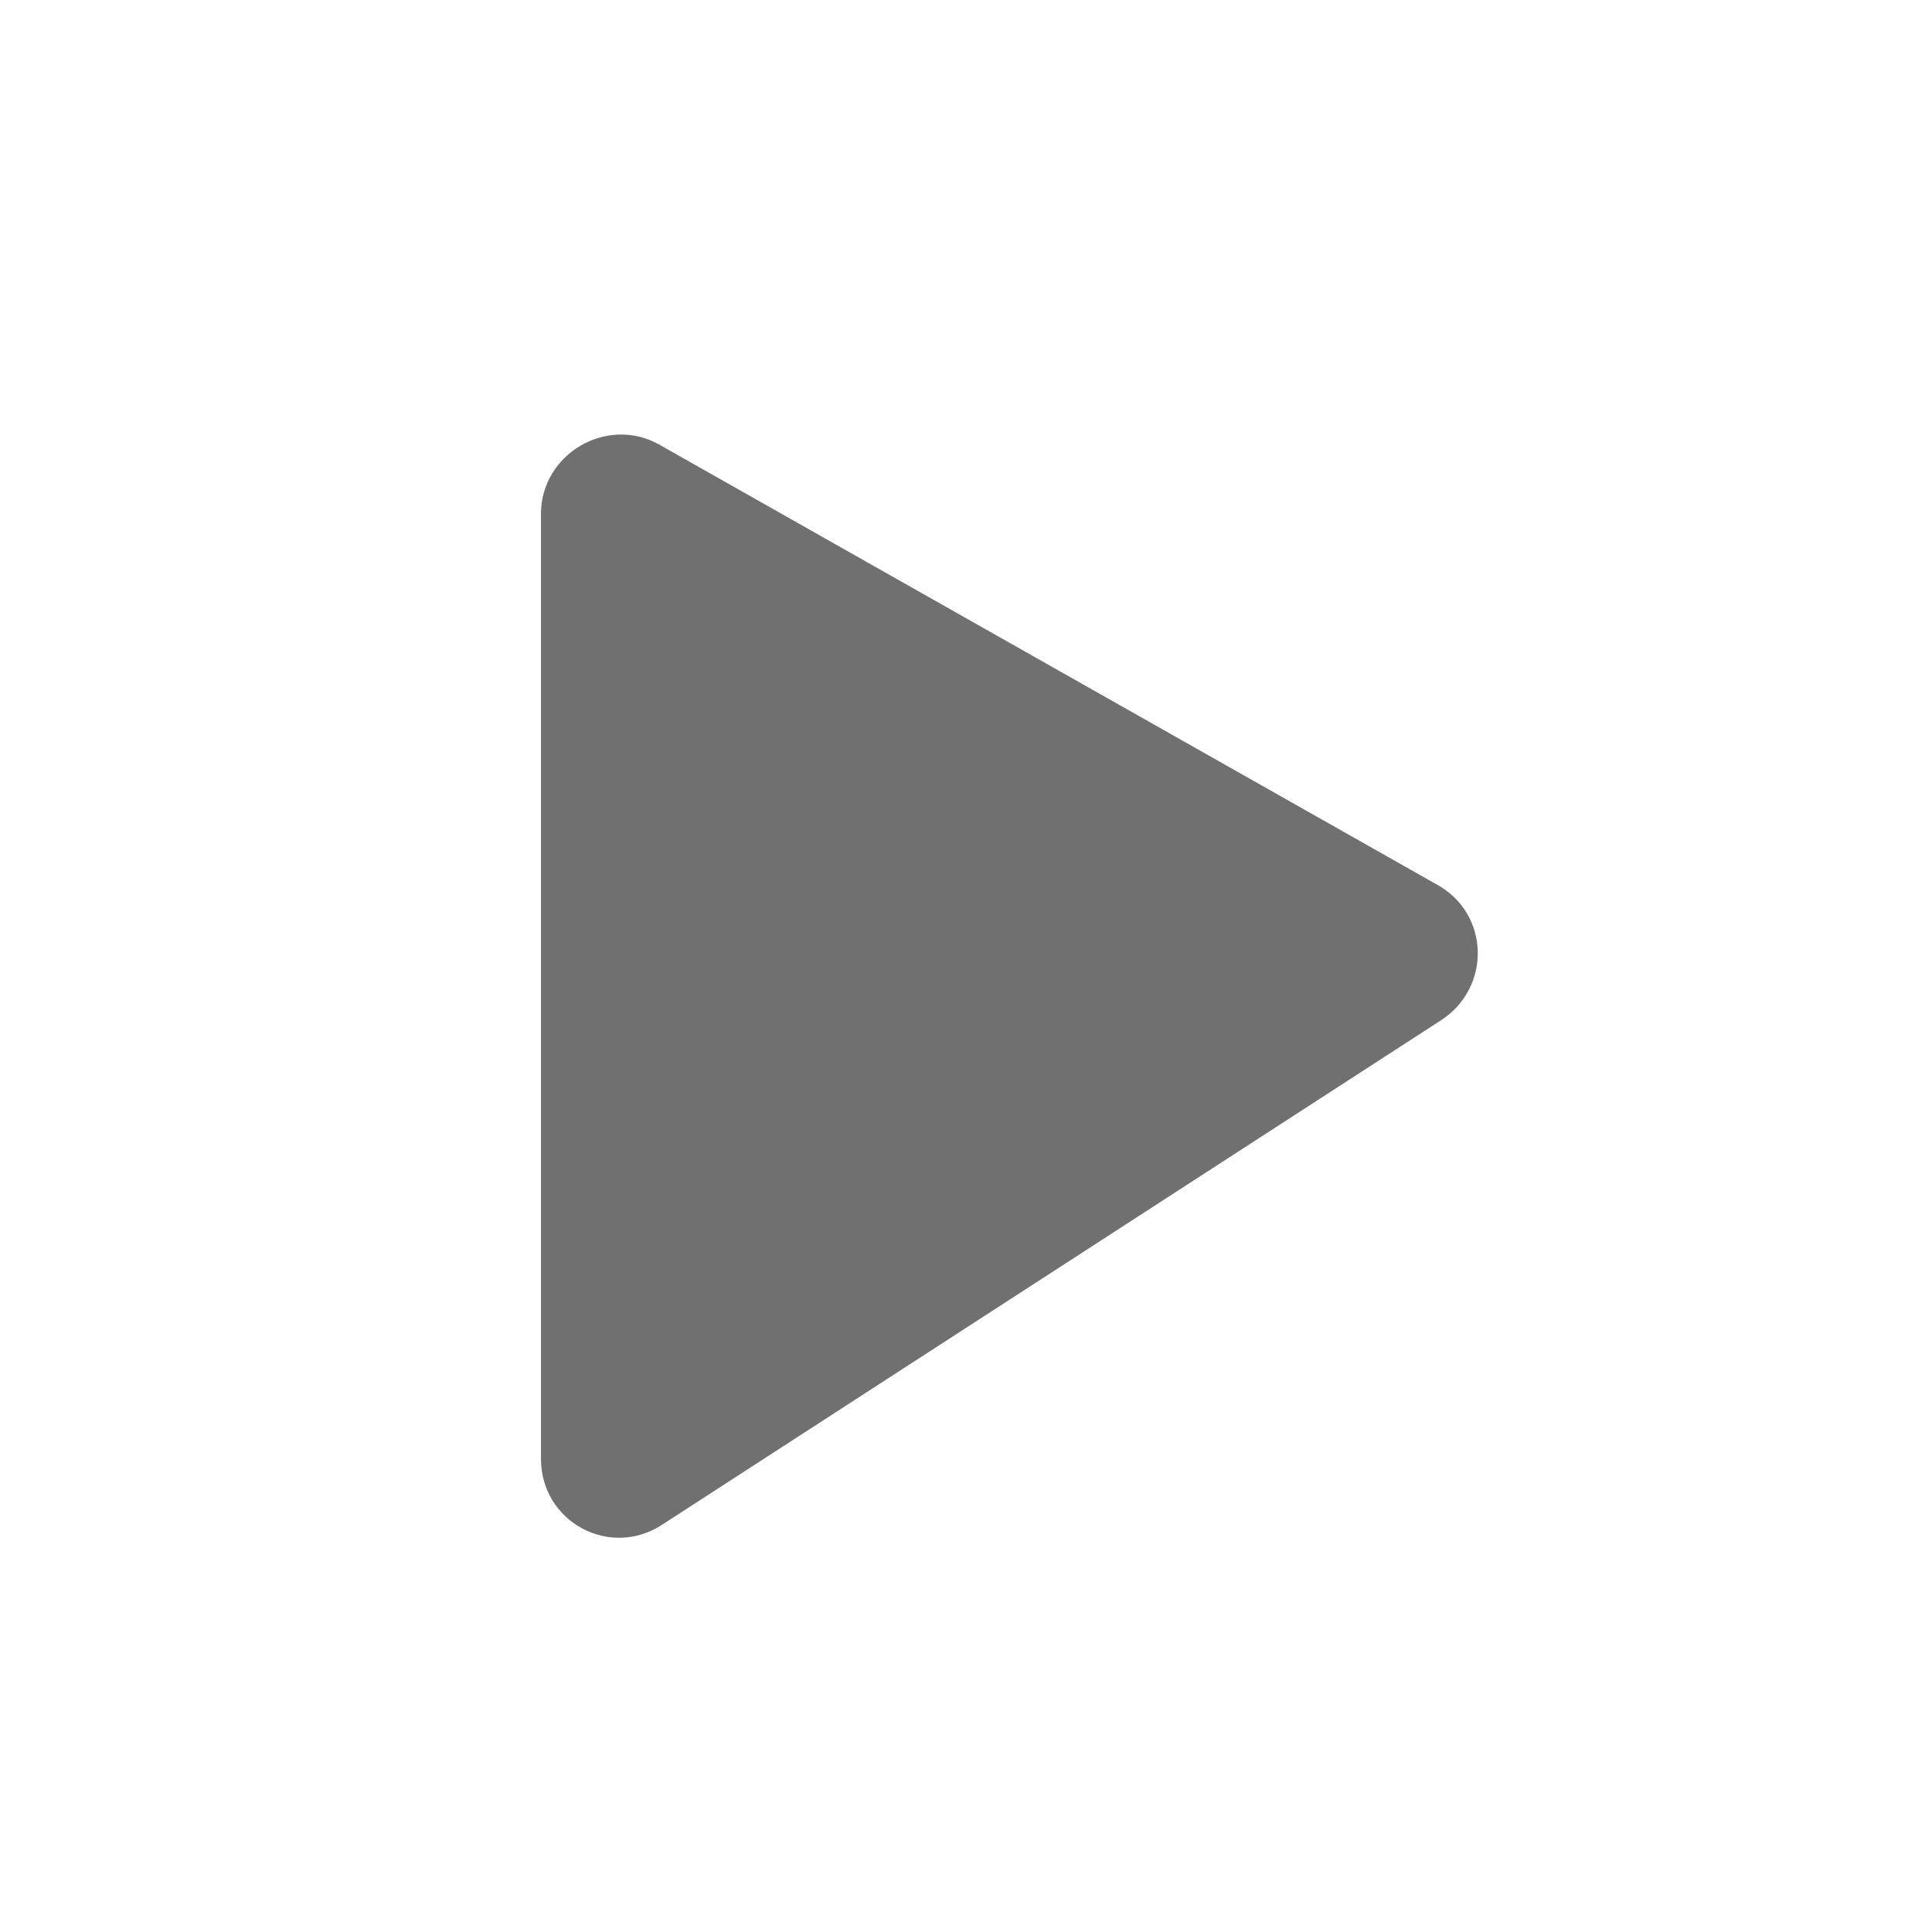 <?xml version="1.0" encoding="utf-8"?>
<!-- Generator: Adobe Illustrator 28.2.0, SVG Export Plug-In . SVG Version: 6.00 Build 0)  -->
<svg version="1.0" id="Layer_1" xmlns="http://www.w3.org/2000/svg" xmlns:xlink="http://www.w3.org/1999/xlink" x="0px" y="0px"
	 viewBox="0 0 100 100" enable-background="new 0 0 100 100" xml:space="preserve">
<path fill="#707070" d="M28,26.6v48.9c0,3.3,3.6,5.2,6.3,3.4l40.3-26.1c2.6-1.7,2.5-5.5-0.2-7L34.1,23C31.4,21.5,28,23.5,28,26.6z"
	/>
</svg>
